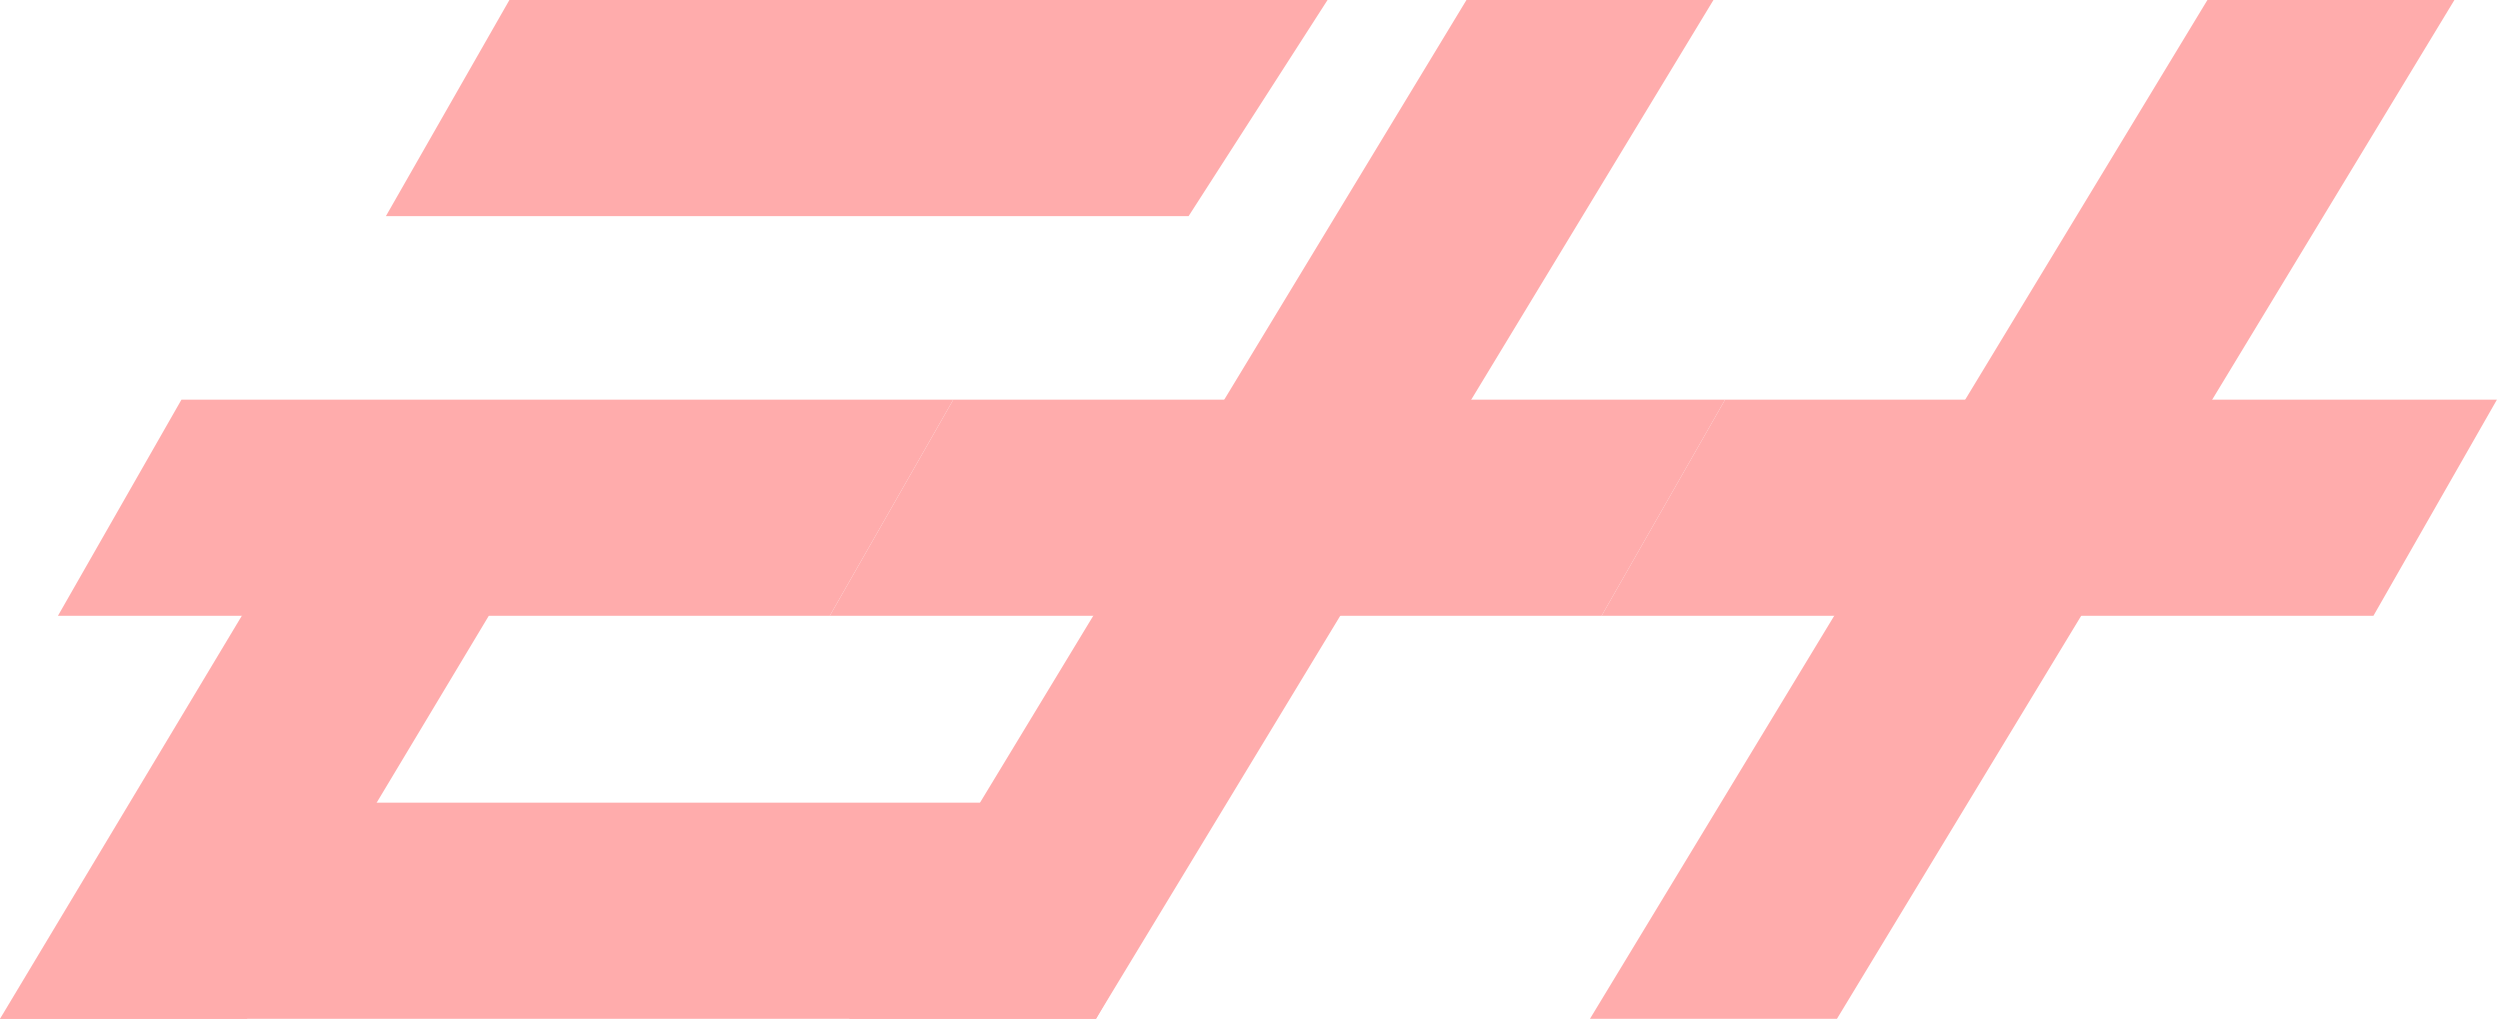 <svg width="638" height="260" viewBox="0 0 638 260" fill="none" xmlns="http://www.w3.org/2000/svg">
<path d="M563.334 0H626.364L468.788 260H405.758L563.334 0Z" fill="#FFACAC"/>
<path d="M374.242 0H437.273L279.697 260H216.667L374.242 0Z" fill="#FFACAC"/>
<path d="M94.546 102.424H157.576L63.03 260H0L94.546 102.424Z" fill="#FFACAC"/>
<path d="M49.514 204.849H311.212L279.697 260H0L49.514 204.849Z" fill="#FFACAC"/>
<path d="M130 0H338.788L303.333 55.151H98.485L130 0Z" fill="#FFACAC"/>
<path d="M46.303 102H243.272L211.757 157.152H14.788L46.303 102Z" fill="#FFACAC"/>
<path d="M243.272 102H440.242L408.727 157.152H211.758L243.272 102Z" fill="#FFACAC"/>
<path d="M440.242 102H637.212L605.697 157.152H408.728L440.242 102Z" fill="#FFACAC"/>
</svg>

